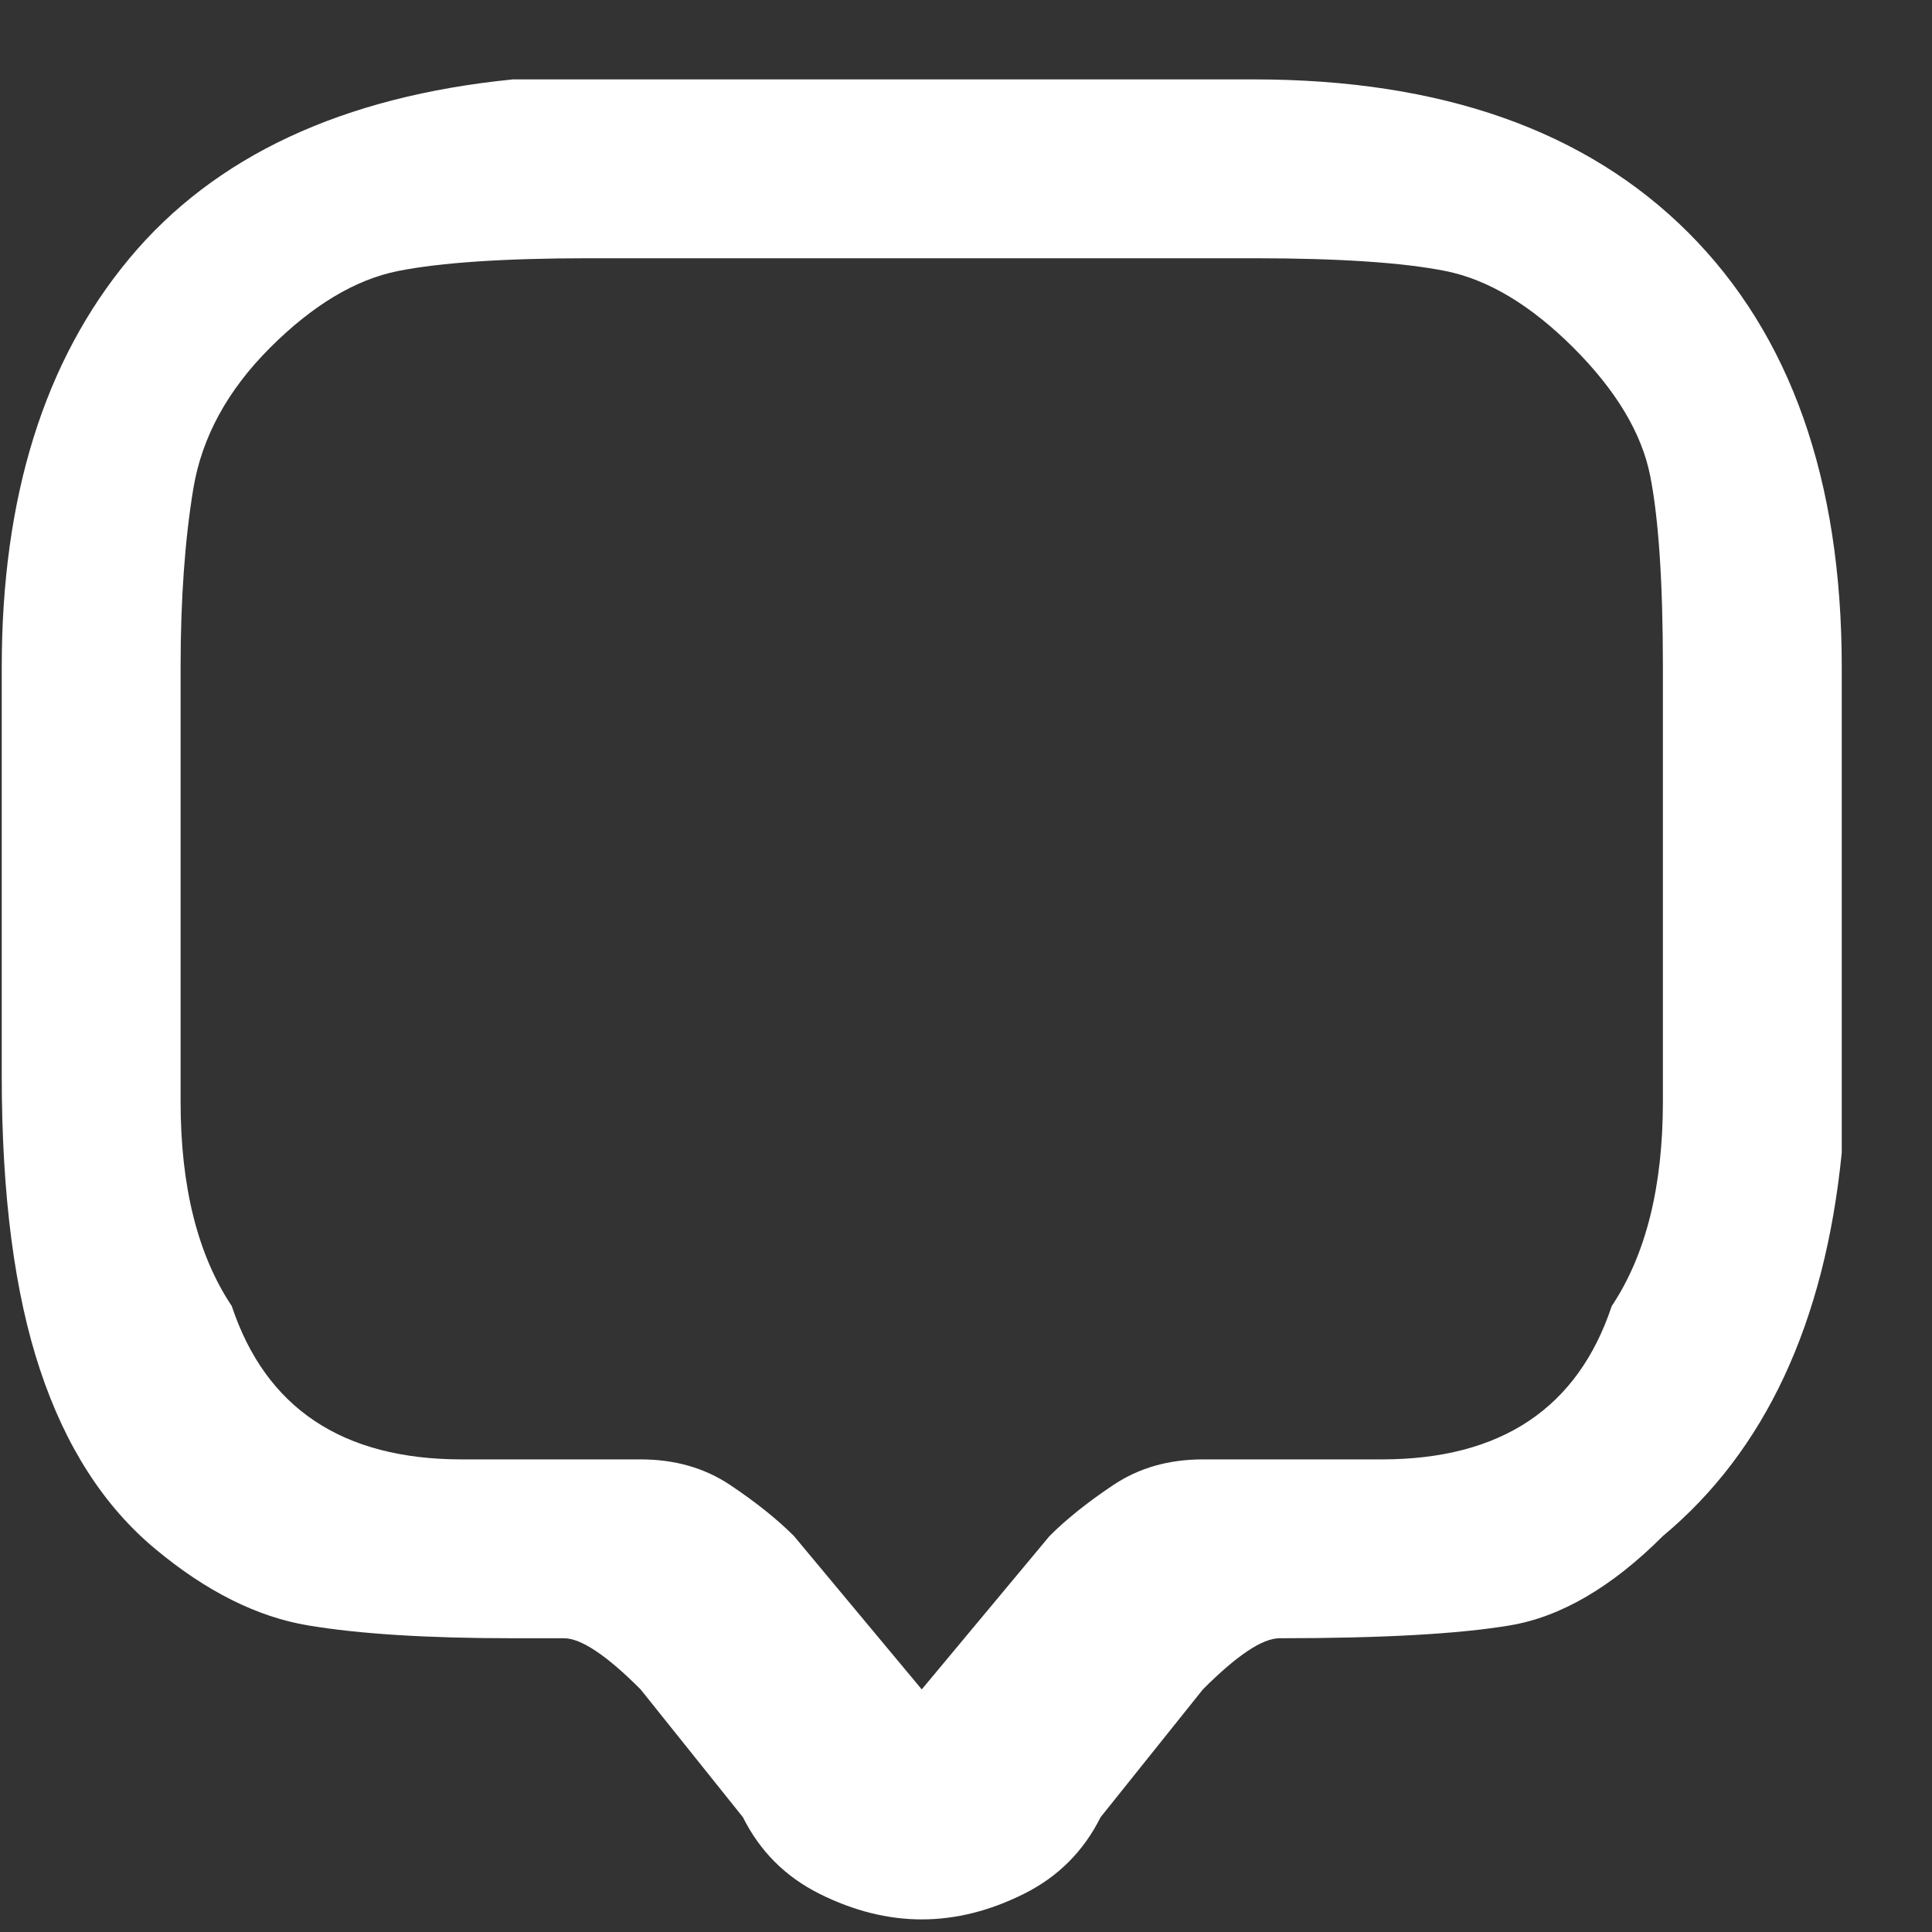 <svg width="21" height="21" viewBox="0 0 21 21" fill="none" xmlns="http://www.w3.org/2000/svg">
<rect x="0" y="0" width="21" height="21" fill="#333333" stroke="none"/>
<path d="M6.408 2.807C5.482 2.807 4.787 2.854 4.325 2.946C3.862 3.039 3.399 3.317 2.936 3.779C2.473 4.242 2.195 4.752 2.102 5.307C2.01 5.863 1.963 6.511 1.963 7.252V11.974C1.963 12.9 2.149 13.641 2.519 14.196C2.889 15.307 3.723 15.863 5.019 15.863H6.13H5.575H6.963C7.334 15.863 7.658 15.955 7.936 16.141C8.213 16.326 8.445 16.511 8.63 16.696L10.019 18.363L11.408 16.696C11.593 16.511 11.825 16.326 12.102 16.141C12.38 15.955 12.704 15.863 13.075 15.863H14.463H13.63H15.019C16.315 15.863 17.149 15.307 17.519 14.196C17.889 13.641 18.075 12.9 18.075 11.974V7.252C18.075 6.326 18.028 5.631 17.936 5.168C17.843 4.705 17.565 4.242 17.102 3.779C16.639 3.317 16.176 3.039 15.713 2.946C15.251 2.854 14.556 2.807 13.63 2.807H6.408ZM5.575 0.863C5.76 0.863 6.037 0.863 6.408 0.863H13.63C15.667 0.863 17.241 1.418 18.352 2.529C19.463 3.641 20.019 5.215 20.019 7.252V12.53C19.834 14.381 19.186 15.77 18.075 16.696C17.519 17.252 16.963 17.576 16.408 17.668C15.852 17.761 15.019 17.807 13.908 17.807C13.723 17.807 13.445 17.992 13.075 18.363L11.963 19.752C11.778 20.122 11.501 20.4 11.13 20.585C10.76 20.77 10.389 20.863 10.019 20.863C9.649 20.863 9.278 20.77 8.908 20.585C8.537 20.4 8.26 20.122 8.075 19.752L6.963 18.363C6.593 17.992 6.315 17.807 6.13 17.807H5.575C4.649 17.807 3.908 17.761 3.352 17.668C2.797 17.576 2.241 17.298 1.686 16.835C1.13 16.372 0.713 15.724 0.436 14.891C0.158 14.057 0.019 12.992 0.019 11.696V7.252C0.019 5.4 0.482 3.918 1.408 2.807C2.334 1.696 3.723 1.048 5.575 0.863Z" fill="white"/>
</svg>
